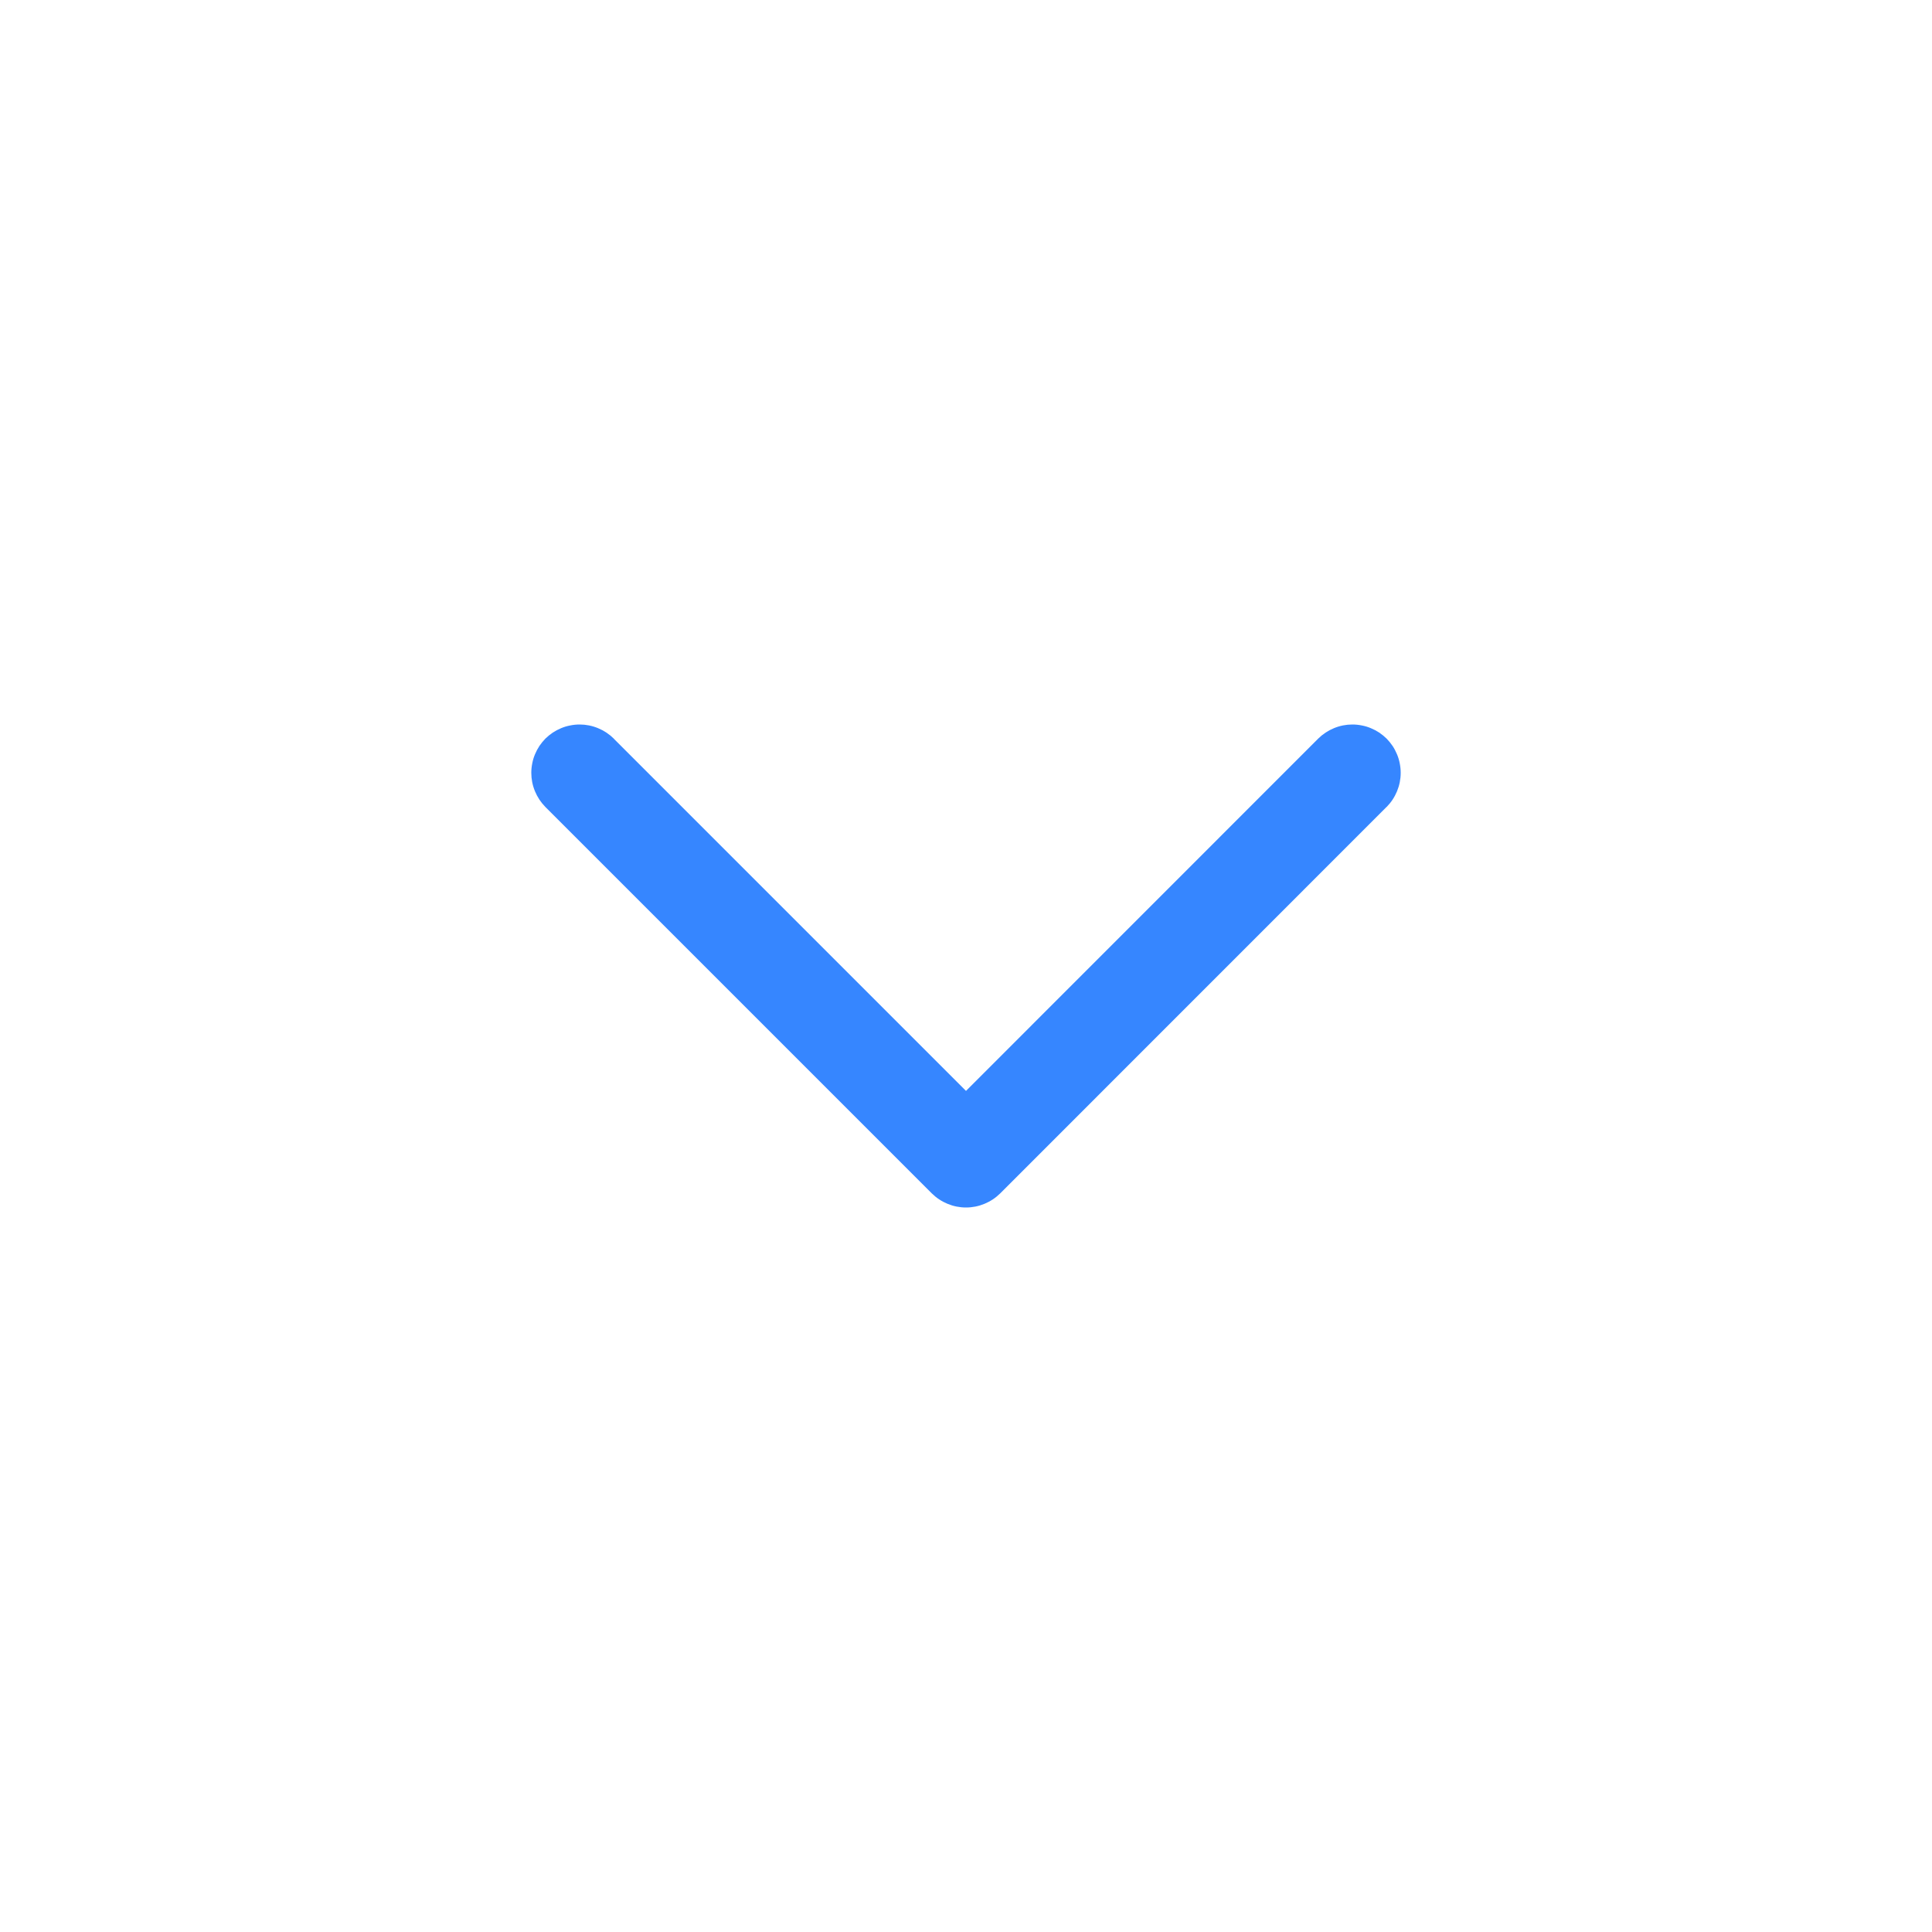 <svg xmlns="http://www.w3.org/2000/svg" xmlns:xlink="http://www.w3.org/1999/xlink" fill="none" version="1.1" width="20" height="20" viewBox="0 0 20 20"><g><g transform="matrix(-1,0,0,-1,28,24)"><path d="M21.646,16.353L21.646,16.354Q21.717,16.424,21.809,16.462Q21.901,16.5,22,16.5Q22.049,16.5,22.098,16.49Q22.146,16.481,22.191,16.462Q22.237,16.443,22.278,16.416Q22.319,16.388,22.354,16.354Q22.388,16.319,22.416,16.278Q22.443,16.237,22.462,16.191Q22.481,16.146,22.49,16.098Q22.5,16.049,22.5,16Q22.5,15.901,22.462,15.809Q22.424,15.717,22.354,15.646L18.354,11.646Q18.283,11.576,18.191,11.538Q18.099,11.5,18,11.5Q17.901,11.5,17.809,11.538Q17.717,11.576,17.646,11.646L13.647,15.646L13.646,15.646Q13.576,15.717,13.538,15.809Q13.5,15.901,13.5,16Q13.5,16.049,13.51,16.098Q13.519,16.146,13.538,16.191Q13.557,16.237,13.584,16.278Q13.612,16.319,13.646,16.354Q13.681,16.388,13.722,16.416Q13.763,16.443,13.809,16.462Q13.854,16.481,13.902,16.49Q13.951,16.5,14,16.5Q14.099,16.5,14.191,16.462Q14.283,16.424,14.354,16.354L18,12.707L21.646,16.353Z" fill-rule="evenodd" fill="#3686FF" fill-opacity="1"/></g></g></svg>